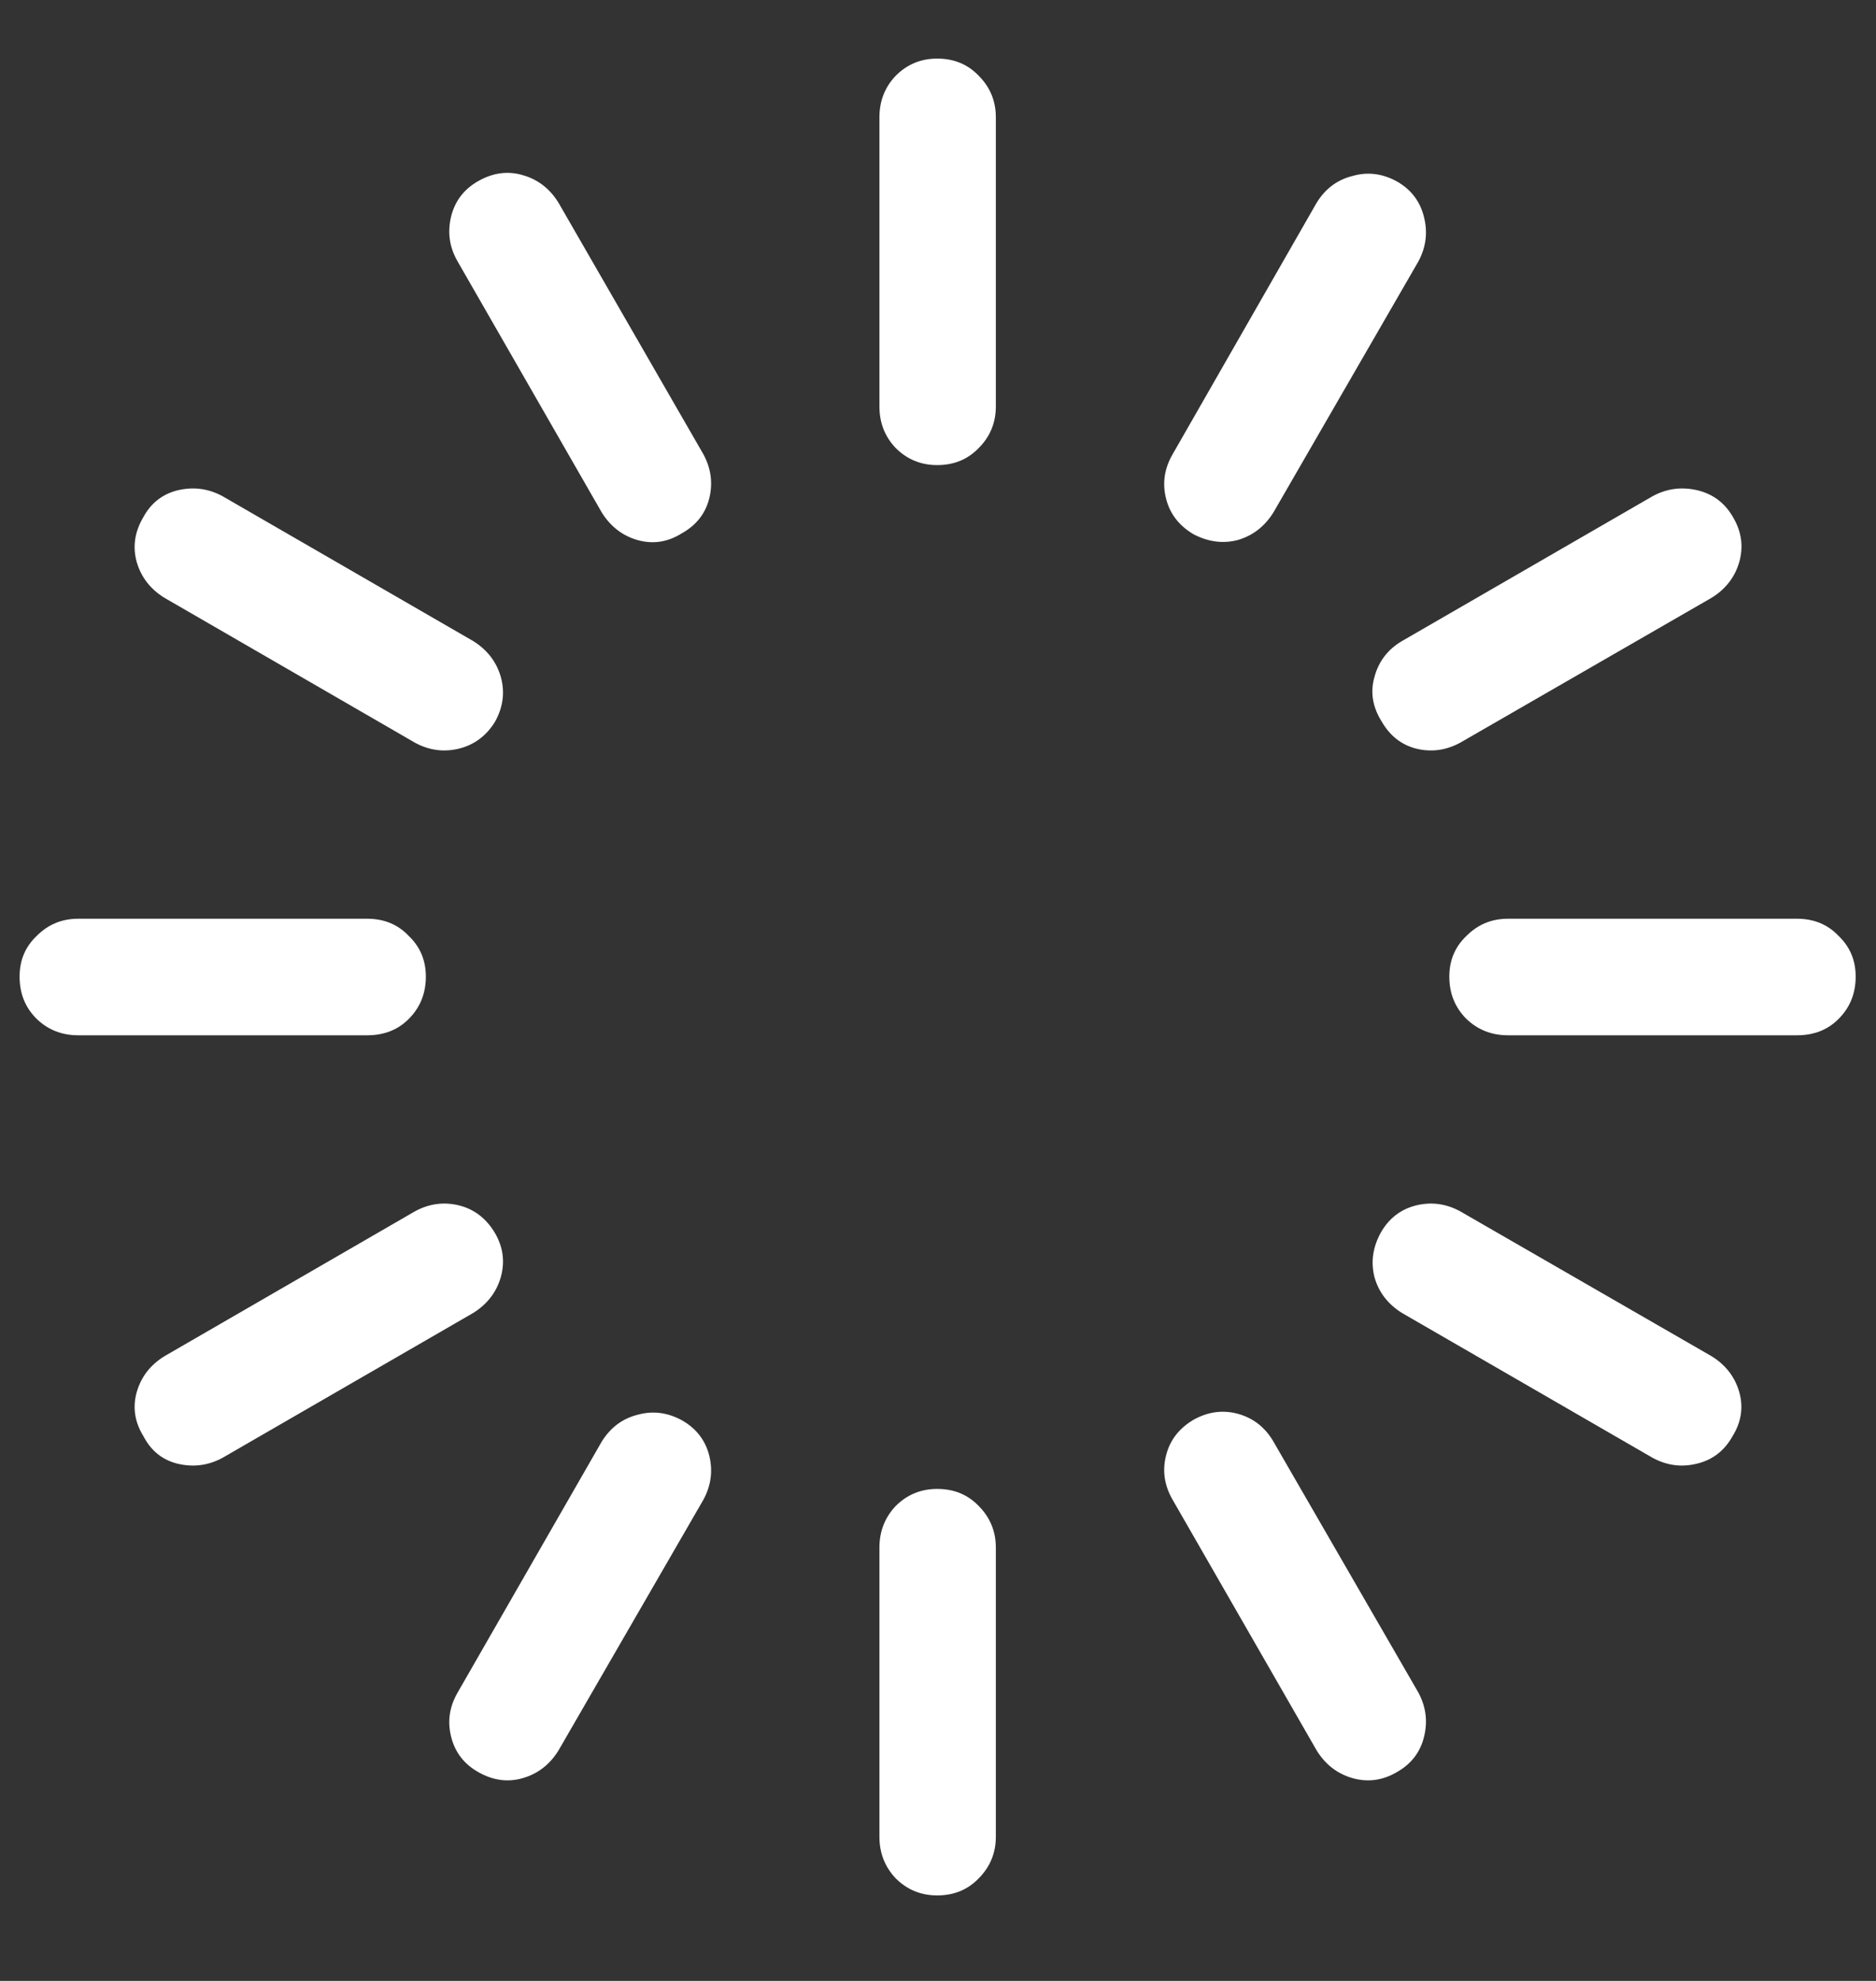 <svg width="18" height="19" viewBox="0 0 18 19" fill="none" xmlns="http://www.w3.org/2000/svg">
<rect x="0" y="0" width="18" height="19" fill="#333333" stroke="none"/>
<path d="M8.992 0.562C8.836 0.562 8.703 0.617 8.594 0.727C8.49 0.836 8.438 0.969 8.438 1.125V3.898C8.438 4.055 8.49 4.188 8.594 4.297C8.703 4.406 8.836 4.461 8.992 4.461C9.154 4.461 9.286 4.406 9.391 4.297C9.5 4.188 9.555 4.055 9.555 3.898V1.125C9.555 0.969 9.5 0.836 9.391 0.727C9.286 0.617 9.154 0.562 8.992 0.562ZM13.406 1.742C13.266 1.664 13.122 1.646 12.977 1.688C12.831 1.724 12.716 1.81 12.633 1.945L11.25 4.359C11.172 4.495 11.151 4.635 11.188 4.781C11.224 4.927 11.312 5.042 11.453 5.125C11.594 5.198 11.734 5.216 11.875 5.18C12.021 5.138 12.135 5.049 12.219 4.914L13.609 2.508C13.682 2.372 13.7 2.232 13.664 2.086C13.628 1.935 13.542 1.82 13.406 1.742ZM16.633 4.969C16.555 4.828 16.44 4.74 16.289 4.703C16.138 4.667 15.995 4.685 15.859 4.758L13.453 6.148C13.318 6.227 13.229 6.341 13.188 6.492C13.146 6.638 13.169 6.781 13.258 6.922C13.336 7.057 13.445 7.143 13.586 7.18C13.732 7.216 13.872 7.198 14.008 7.125L16.422 5.734C16.557 5.651 16.646 5.536 16.688 5.391C16.729 5.245 16.711 5.104 16.633 4.969ZM17.805 9.367C17.805 9.211 17.75 9.081 17.641 8.977C17.537 8.867 17.404 8.812 17.242 8.812H14.469C14.312 8.812 14.18 8.867 14.07 8.977C13.961 9.081 13.906 9.211 13.906 9.367C13.906 9.529 13.961 9.664 14.07 9.773C14.18 9.878 14.312 9.93 14.469 9.93H17.242C17.404 9.93 17.537 9.878 17.641 9.773C17.75 9.664 17.805 9.529 17.805 9.367ZM16.625 13.773C16.708 13.638 16.729 13.497 16.688 13.352C16.646 13.206 16.557 13.091 16.422 13.008L14.008 11.617C13.872 11.544 13.732 11.526 13.586 11.562C13.44 11.599 13.328 11.685 13.25 11.82C13.172 11.961 13.151 12.104 13.188 12.25C13.229 12.396 13.318 12.51 13.453 12.594L15.859 13.984C15.995 14.057 16.135 14.075 16.281 14.039C16.432 14.003 16.547 13.914 16.625 13.773ZM13.398 17C13.539 16.922 13.628 16.807 13.664 16.656C13.7 16.51 13.682 16.37 13.609 16.234L12.219 13.828C12.141 13.693 12.029 13.604 11.883 13.562C11.737 13.521 11.594 13.539 11.453 13.617C11.312 13.7 11.224 13.815 11.188 13.961C11.151 14.107 11.172 14.247 11.25 14.383L12.633 16.789C12.716 16.924 12.831 17.013 12.977 17.055C13.122 17.096 13.263 17.078 13.398 17ZM8.992 18.18C9.154 18.18 9.286 18.125 9.391 18.016C9.5 17.906 9.555 17.773 9.555 17.617V14.844C9.555 14.688 9.5 14.555 9.391 14.445C9.286 14.336 9.154 14.281 8.992 14.281C8.836 14.281 8.703 14.336 8.594 14.445C8.49 14.555 8.438 14.688 8.438 14.844V17.617C8.438 17.773 8.49 17.906 8.594 18.016C8.703 18.125 8.836 18.18 8.992 18.18ZM4.594 17C4.734 17.078 4.875 17.096 5.016 17.055C5.161 17.013 5.276 16.924 5.359 16.789L6.75 14.383C6.823 14.247 6.841 14.107 6.805 13.961C6.768 13.815 6.682 13.703 6.547 13.625C6.406 13.547 6.263 13.529 6.117 13.57C5.971 13.607 5.857 13.693 5.773 13.828L4.391 16.234C4.312 16.37 4.292 16.51 4.328 16.656C4.365 16.807 4.453 16.922 4.594 17ZM1.375 13.773C1.448 13.914 1.557 14.003 1.703 14.039C1.854 14.075 1.997 14.057 2.133 13.984L4.539 12.594C4.674 12.51 4.763 12.396 4.805 12.25C4.846 12.104 4.828 11.963 4.75 11.828C4.667 11.688 4.552 11.599 4.406 11.562C4.26 11.526 4.12 11.544 3.984 11.617L1.578 13.008C1.443 13.091 1.354 13.206 1.312 13.352C1.271 13.497 1.292 13.638 1.375 13.773ZM0.188 9.367C0.188 9.529 0.242 9.664 0.352 9.773C0.461 9.878 0.594 9.93 0.75 9.93H3.523C3.685 9.93 3.818 9.878 3.922 9.773C4.031 9.664 4.086 9.529 4.086 9.367C4.086 9.211 4.031 9.081 3.922 8.977C3.818 8.867 3.685 8.812 3.523 8.812H0.75C0.594 8.812 0.461 8.867 0.352 8.977C0.242 9.081 0.188 9.211 0.188 9.367ZM1.375 4.961C1.292 5.102 1.271 5.245 1.312 5.391C1.354 5.536 1.443 5.651 1.578 5.734L3.984 7.125C4.12 7.198 4.26 7.216 4.406 7.18C4.552 7.143 4.667 7.057 4.75 6.922C4.828 6.781 4.846 6.638 4.805 6.492C4.763 6.346 4.674 6.232 4.539 6.148L2.133 4.758C1.997 4.685 1.854 4.667 1.703 4.703C1.557 4.74 1.448 4.826 1.375 4.961ZM4.594 1.734C4.453 1.812 4.365 1.927 4.328 2.078C4.292 2.229 4.312 2.372 4.391 2.508L5.773 4.914C5.857 5.049 5.971 5.138 6.117 5.18C6.263 5.221 6.404 5.201 6.539 5.117C6.68 5.039 6.768 4.927 6.805 4.781C6.841 4.635 6.823 4.495 6.75 4.359L5.359 1.945C5.276 1.81 5.161 1.721 5.016 1.68C4.875 1.638 4.734 1.656 4.594 1.734Z" fill="white"/>
</svg>

